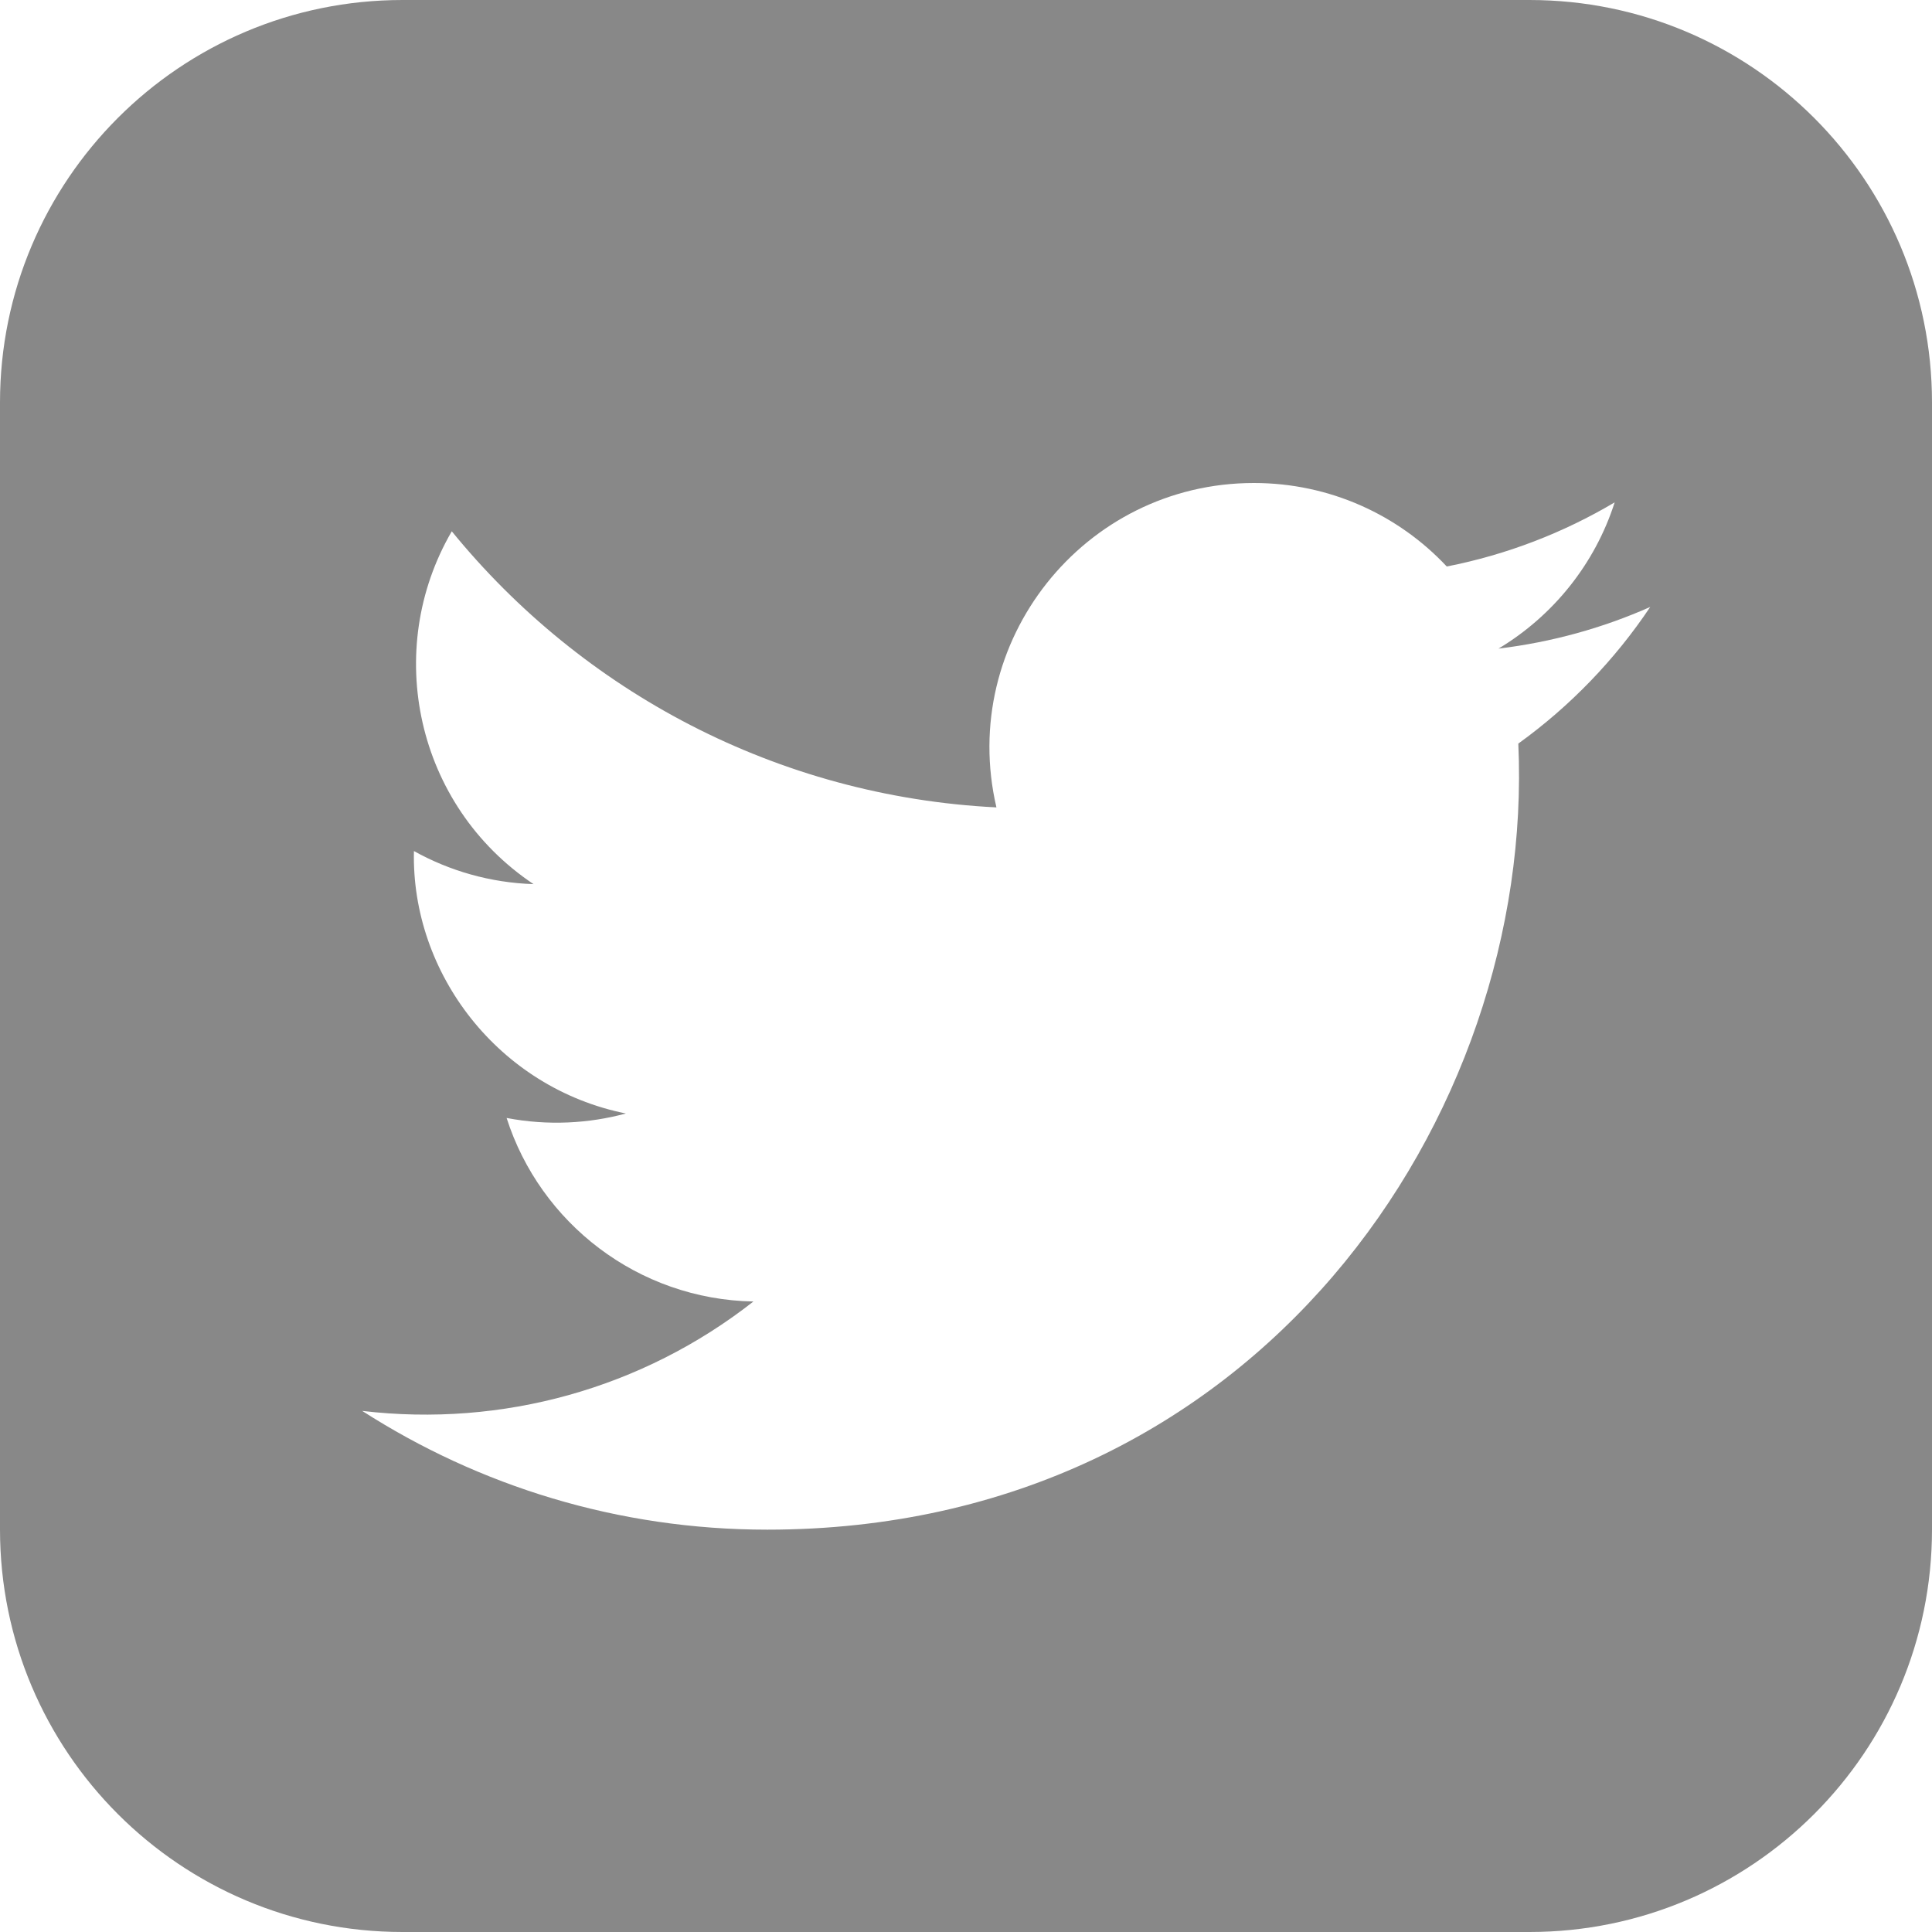 <?xml version="1.0" encoding="UTF-8" standalone="no"?><svg width='32' height='32' viewBox='0 0 32 32' fill='none' xmlns='http://www.w3.org/2000/svg'>
<g clip-path='url(#clip0_65_113)'>
<path d='M25.333 0H6.667C2.985 0 0 2.985 0 6.667V25.333C0 29.015 2.985 32 6.667 32H25.333C29.016 32 32 29.015 32 25.333V6.667C32 2.985 29.016 0 25.333 0ZM25.148 12.316C25.427 18.472 20.836 25.336 12.708 25.336C10.236 25.336 7.936 24.612 5.999 23.369C8.321 23.643 10.639 22.999 12.479 21.557C10.563 21.521 8.947 20.256 8.391 18.517C9.077 18.648 9.752 18.609 10.367 18.443C8.261 18.02 6.809 16.124 6.856 14.096C7.445 14.424 8.121 14.621 8.837 14.644C6.889 13.341 6.337 10.768 7.483 8.8C9.641 11.448 12.867 13.191 16.504 13.373C15.865 10.636 17.944 8 20.769 8C22.027 8 23.165 8.531 23.963 9.383C24.96 9.187 25.897 8.823 26.744 8.321C26.416 9.344 25.723 10.201 24.82 10.743C25.705 10.636 26.549 10.401 27.333 10.053C26.748 10.928 26.005 11.699 25.148 12.316Z' fill='#888888'/>
</g>
<defs>
<clipPath id='clip0_65_113'>
<rect width='32' height='32' fill='white'/>
</clipPath>
</defs>
</svg>
